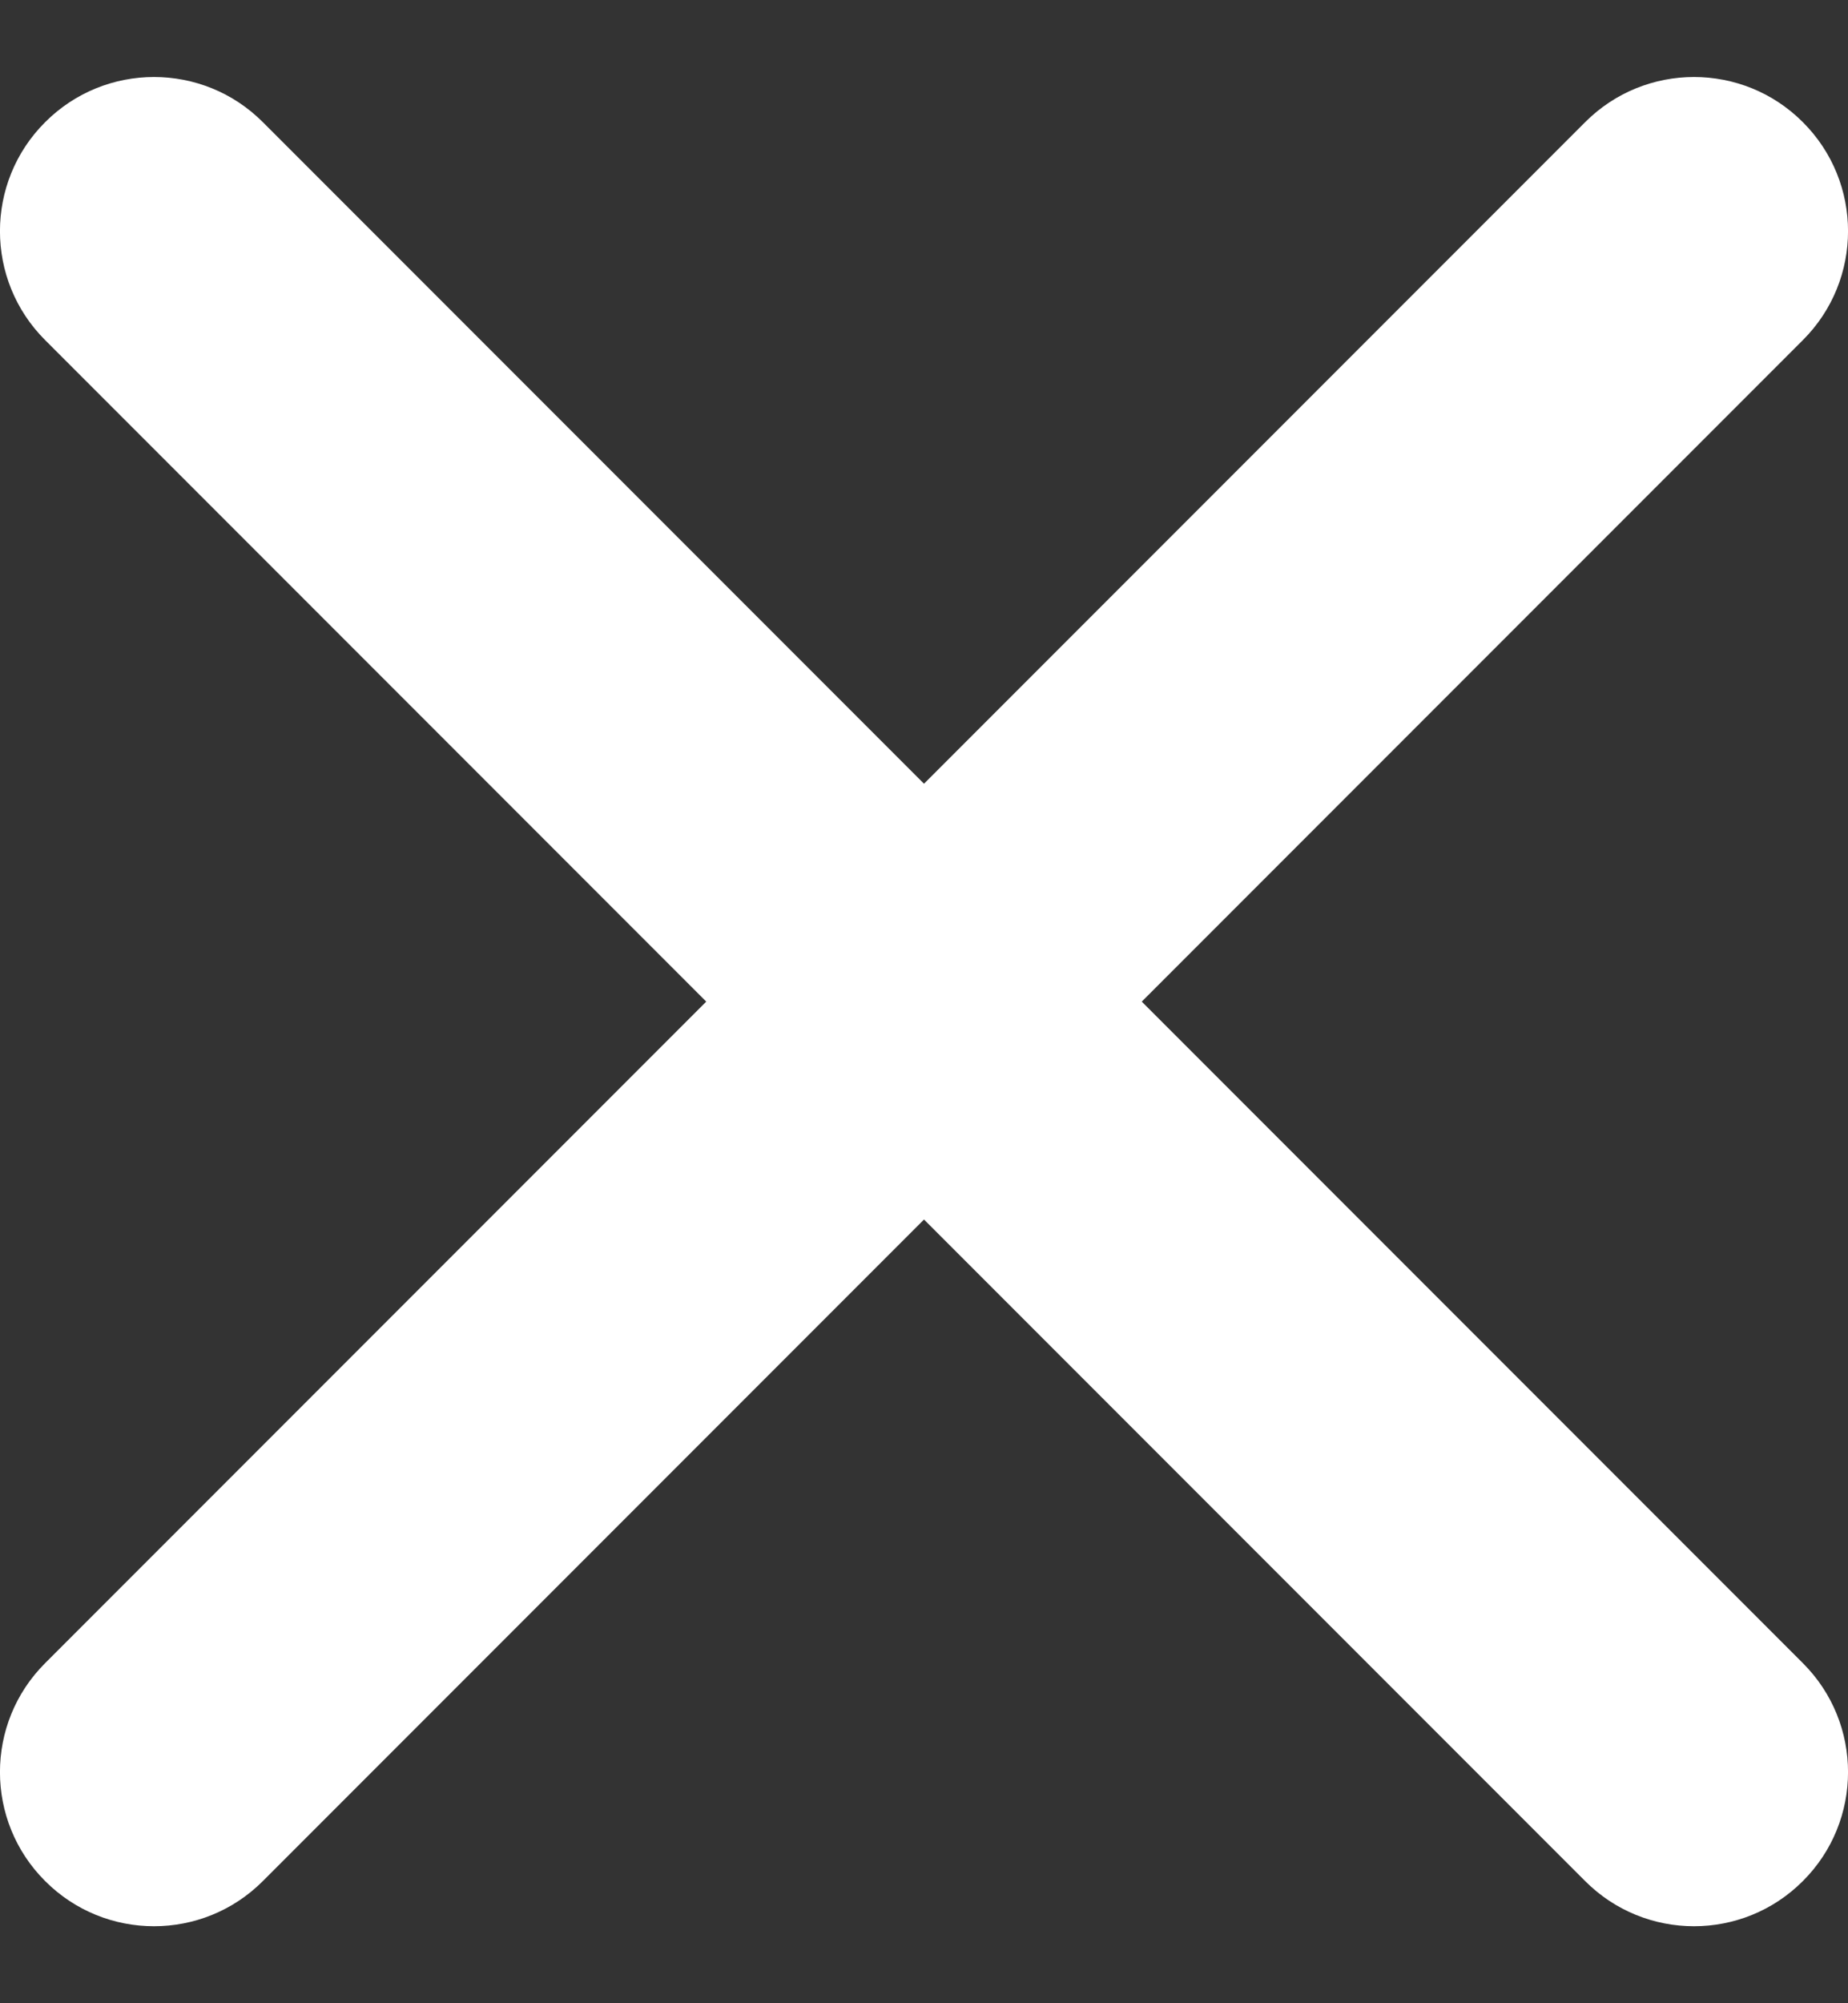 <svg width="12" height="13" viewBox="0 0 12 13" fill="none" xmlns="http://www.w3.org/2000/svg">
<rect x="0" y="0" width="12" height="13" fill="#333333" stroke="none"/>
<path fill-rule="evenodd" clip-rule="evenodd" d="M0.293 0.793C0.683 0.402 1.317 0.402 1.707 0.793L6 5.086L10.293 0.793C10.683 0.402 11.317 0.402 11.707 0.793C12.098 1.183 12.098 1.817 11.707 2.207L7.414 6.5L11.707 10.793C12.098 11.183 12.098 11.817 11.707 12.207C11.317 12.598 10.683 12.598 10.293 12.207L6 7.914L1.707 12.207C1.317 12.598 0.683 12.598 0.293 12.207C-0.098 11.817 -0.098 11.183 0.293 10.793L4.586 6.5L0.293 2.207C-0.098 1.817 -0.098 1.183 0.293 0.793Z" fill="white"/>
</svg>
